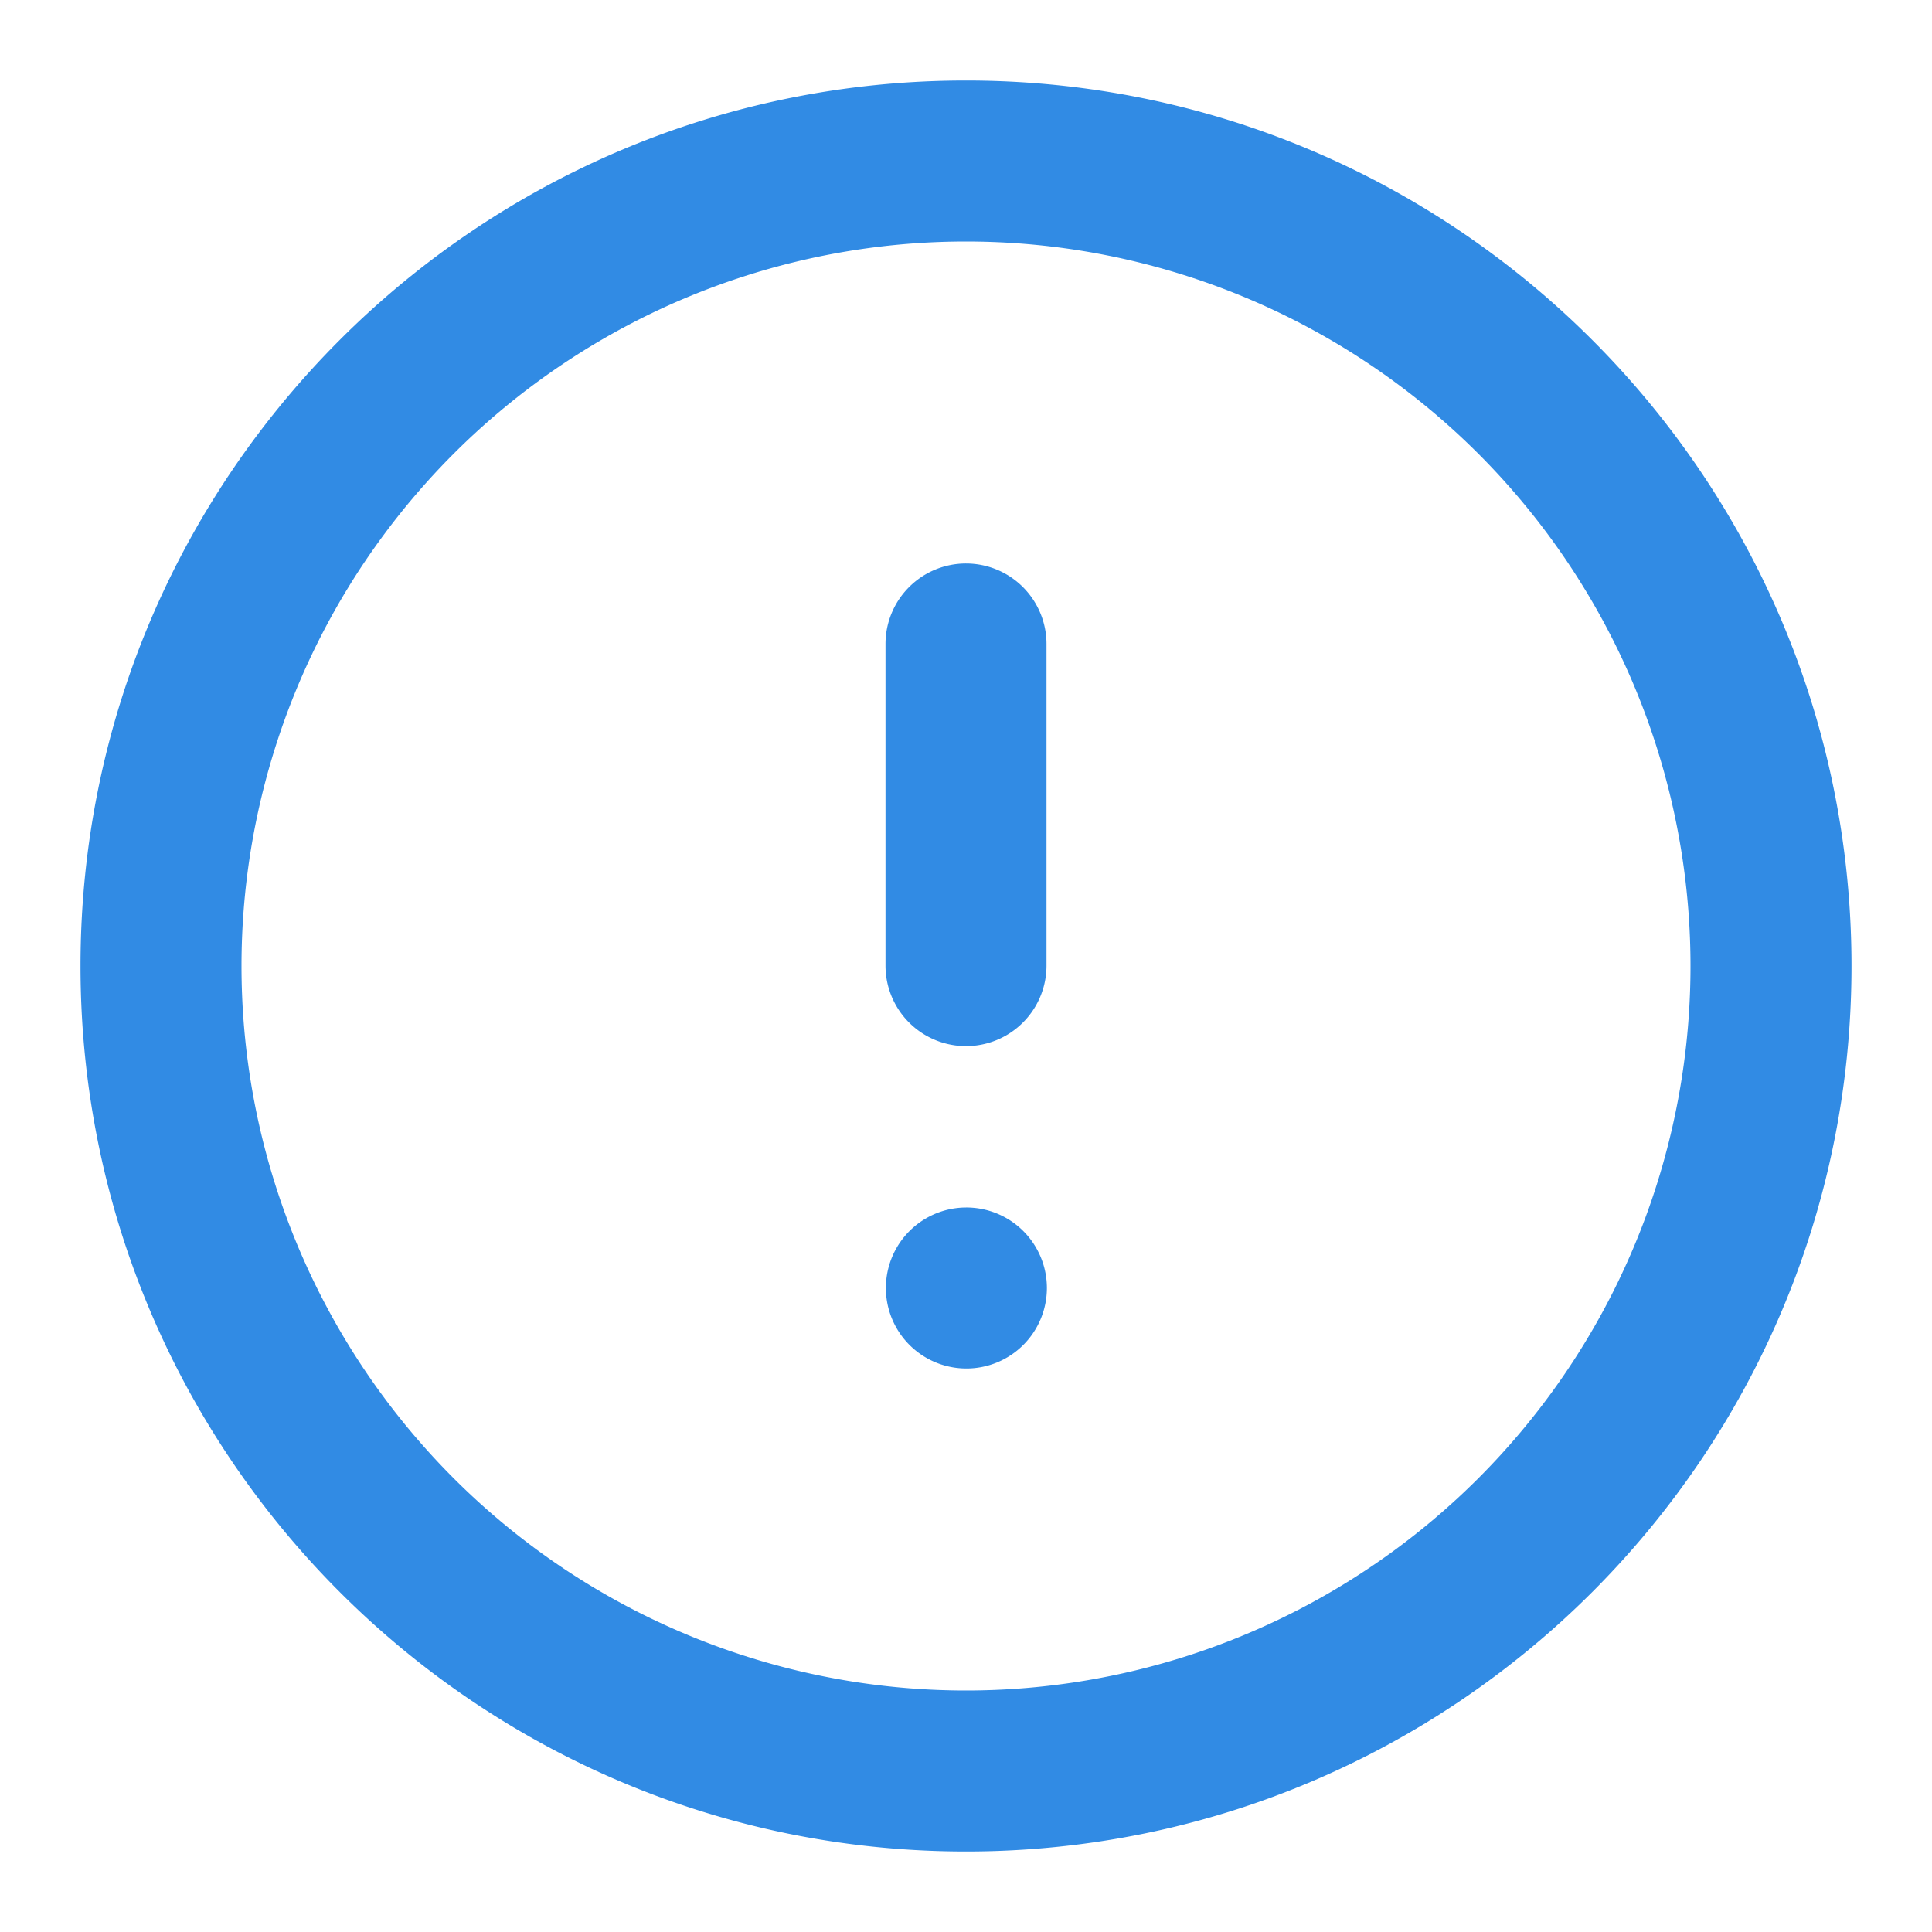 <?xml version="1.0" standalone="no"?><!DOCTYPE svg PUBLIC "-//W3C//DTD SVG 1.1//EN" "http://www.w3.org/Graphics/SVG/1.1/DTD/svg11.dtd"><svg t="1743127365709" class="icon" viewBox="0 0 1024 1024" version="1.1" xmlns="http://www.w3.org/2000/svg" p-id="5692" xmlns:xlink="http://www.w3.org/1999/xlink" width="200" height="200"><path d="M512 42.667c259.2 0 469.333 210.133 469.333 469.333s-210.133 469.333-469.333 469.333S42.667 771.2 42.667 512 252.8 42.667 512 42.667z m0 85.333a384 384 0 1 0 0 768 384 384 0 0 0 0-768z m0 512a42.667 42.667 0 1 1 0 85.333 42.667 42.667 0 0 1 0-85.333z m0-341.333a42.667 42.667 0 0 1 42.667 42.667v170.667a42.667 42.667 0 0 1-85.333 0V341.333a42.667 42.667 0 0 1 42.667-42.667z" fill="#318be4" p-id="5693"></path></svg>
